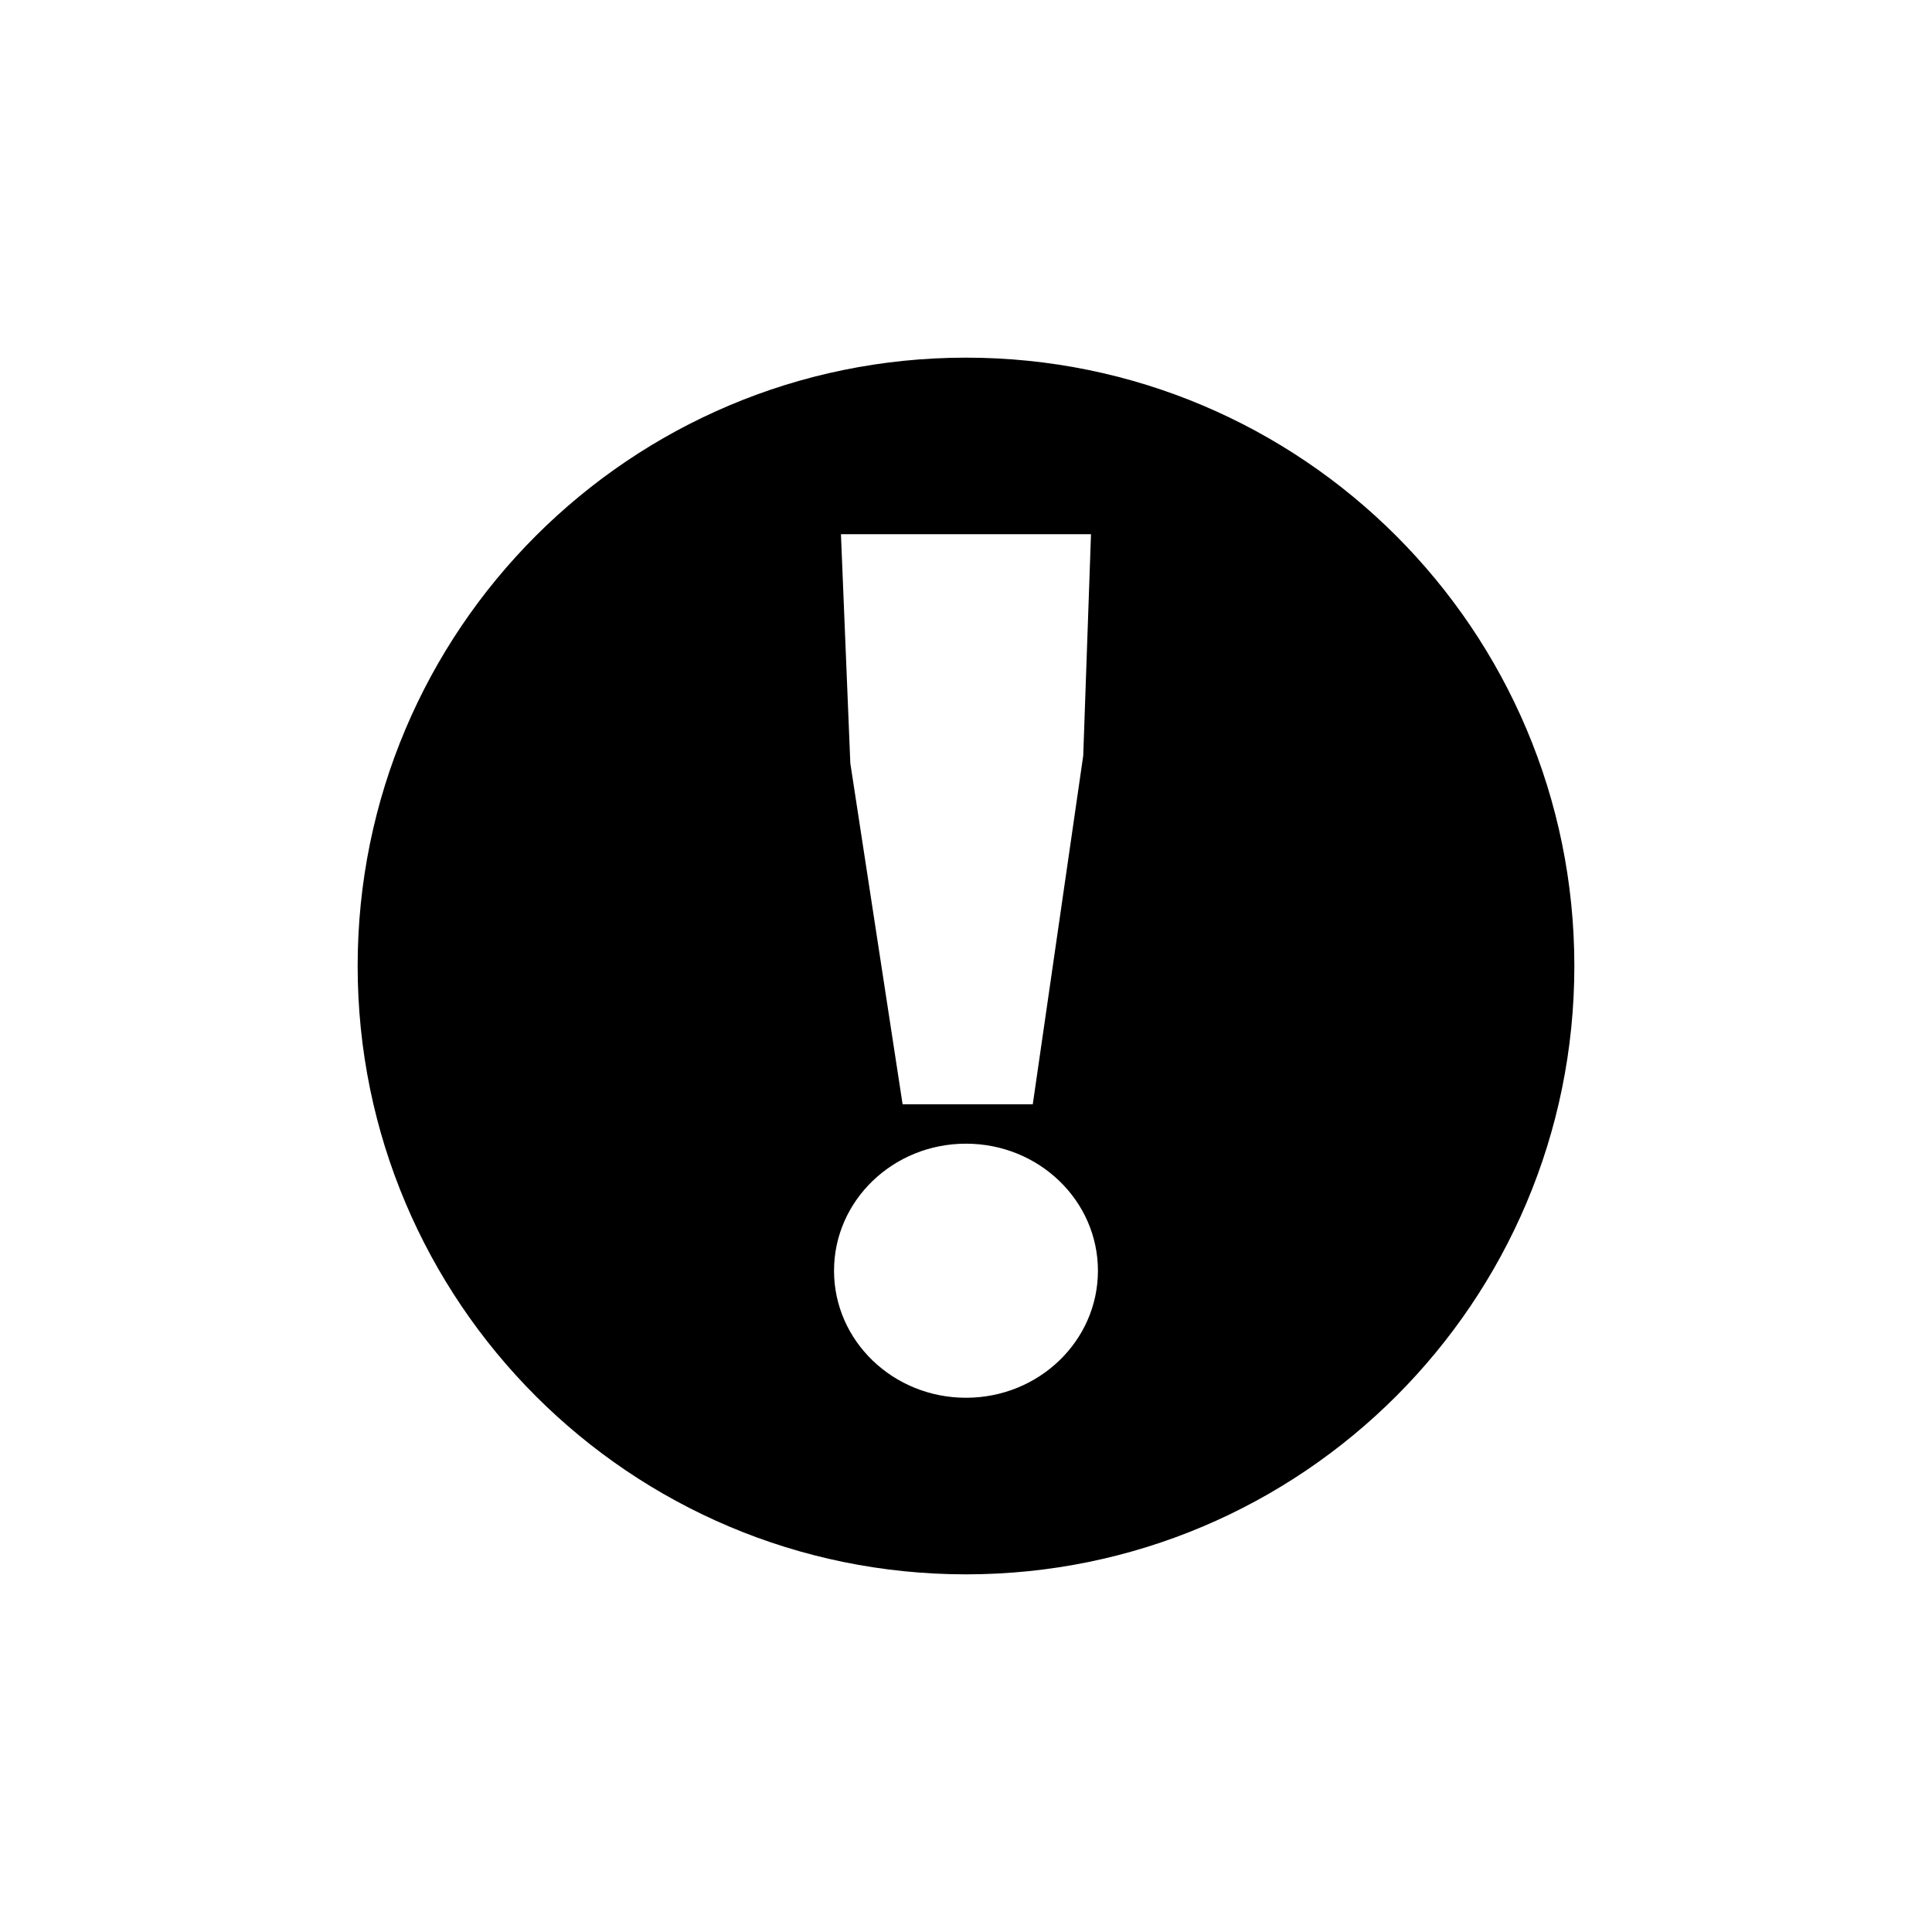 <?xml version="1.0" encoding="UTF-8"?>
<svg width="752pt" height="752pt" version="1.1" viewBox="0 0 752 752" xmlns="http://www.w3.org/2000/svg">
 <defs>
  <clipPath id="a">
   <path d="m139.21 139.21h473.58v473.58h-473.58z"/>
  </clipPath>
 </defs>
 <g clip-path="url(#a)">
  <path d="m376 139.21c130.77 0 236.79 106.01 236.79 236.79 0 130.78-106.01 236.79-236.79 236.79-130.78 0-236.79-106.01-236.79-236.79 0-130.77 106.01-236.79 236.79-236.79zm-24.676 290.62-20.348-132.74-3.652-89.148h97.328l-3.023 86.207-19.637 135.68h-50.672zm24.668 15.328c28.363 0 51.359 22.141 51.359 49.449 0 27.32-22.996 49.449-51.359 49.449-28.371 0-51.359-22.129-51.359-49.449 0-27.309 22.988-49.449 51.359-49.449z" fill-rule="evenodd"/>
 </g>
</svg>
